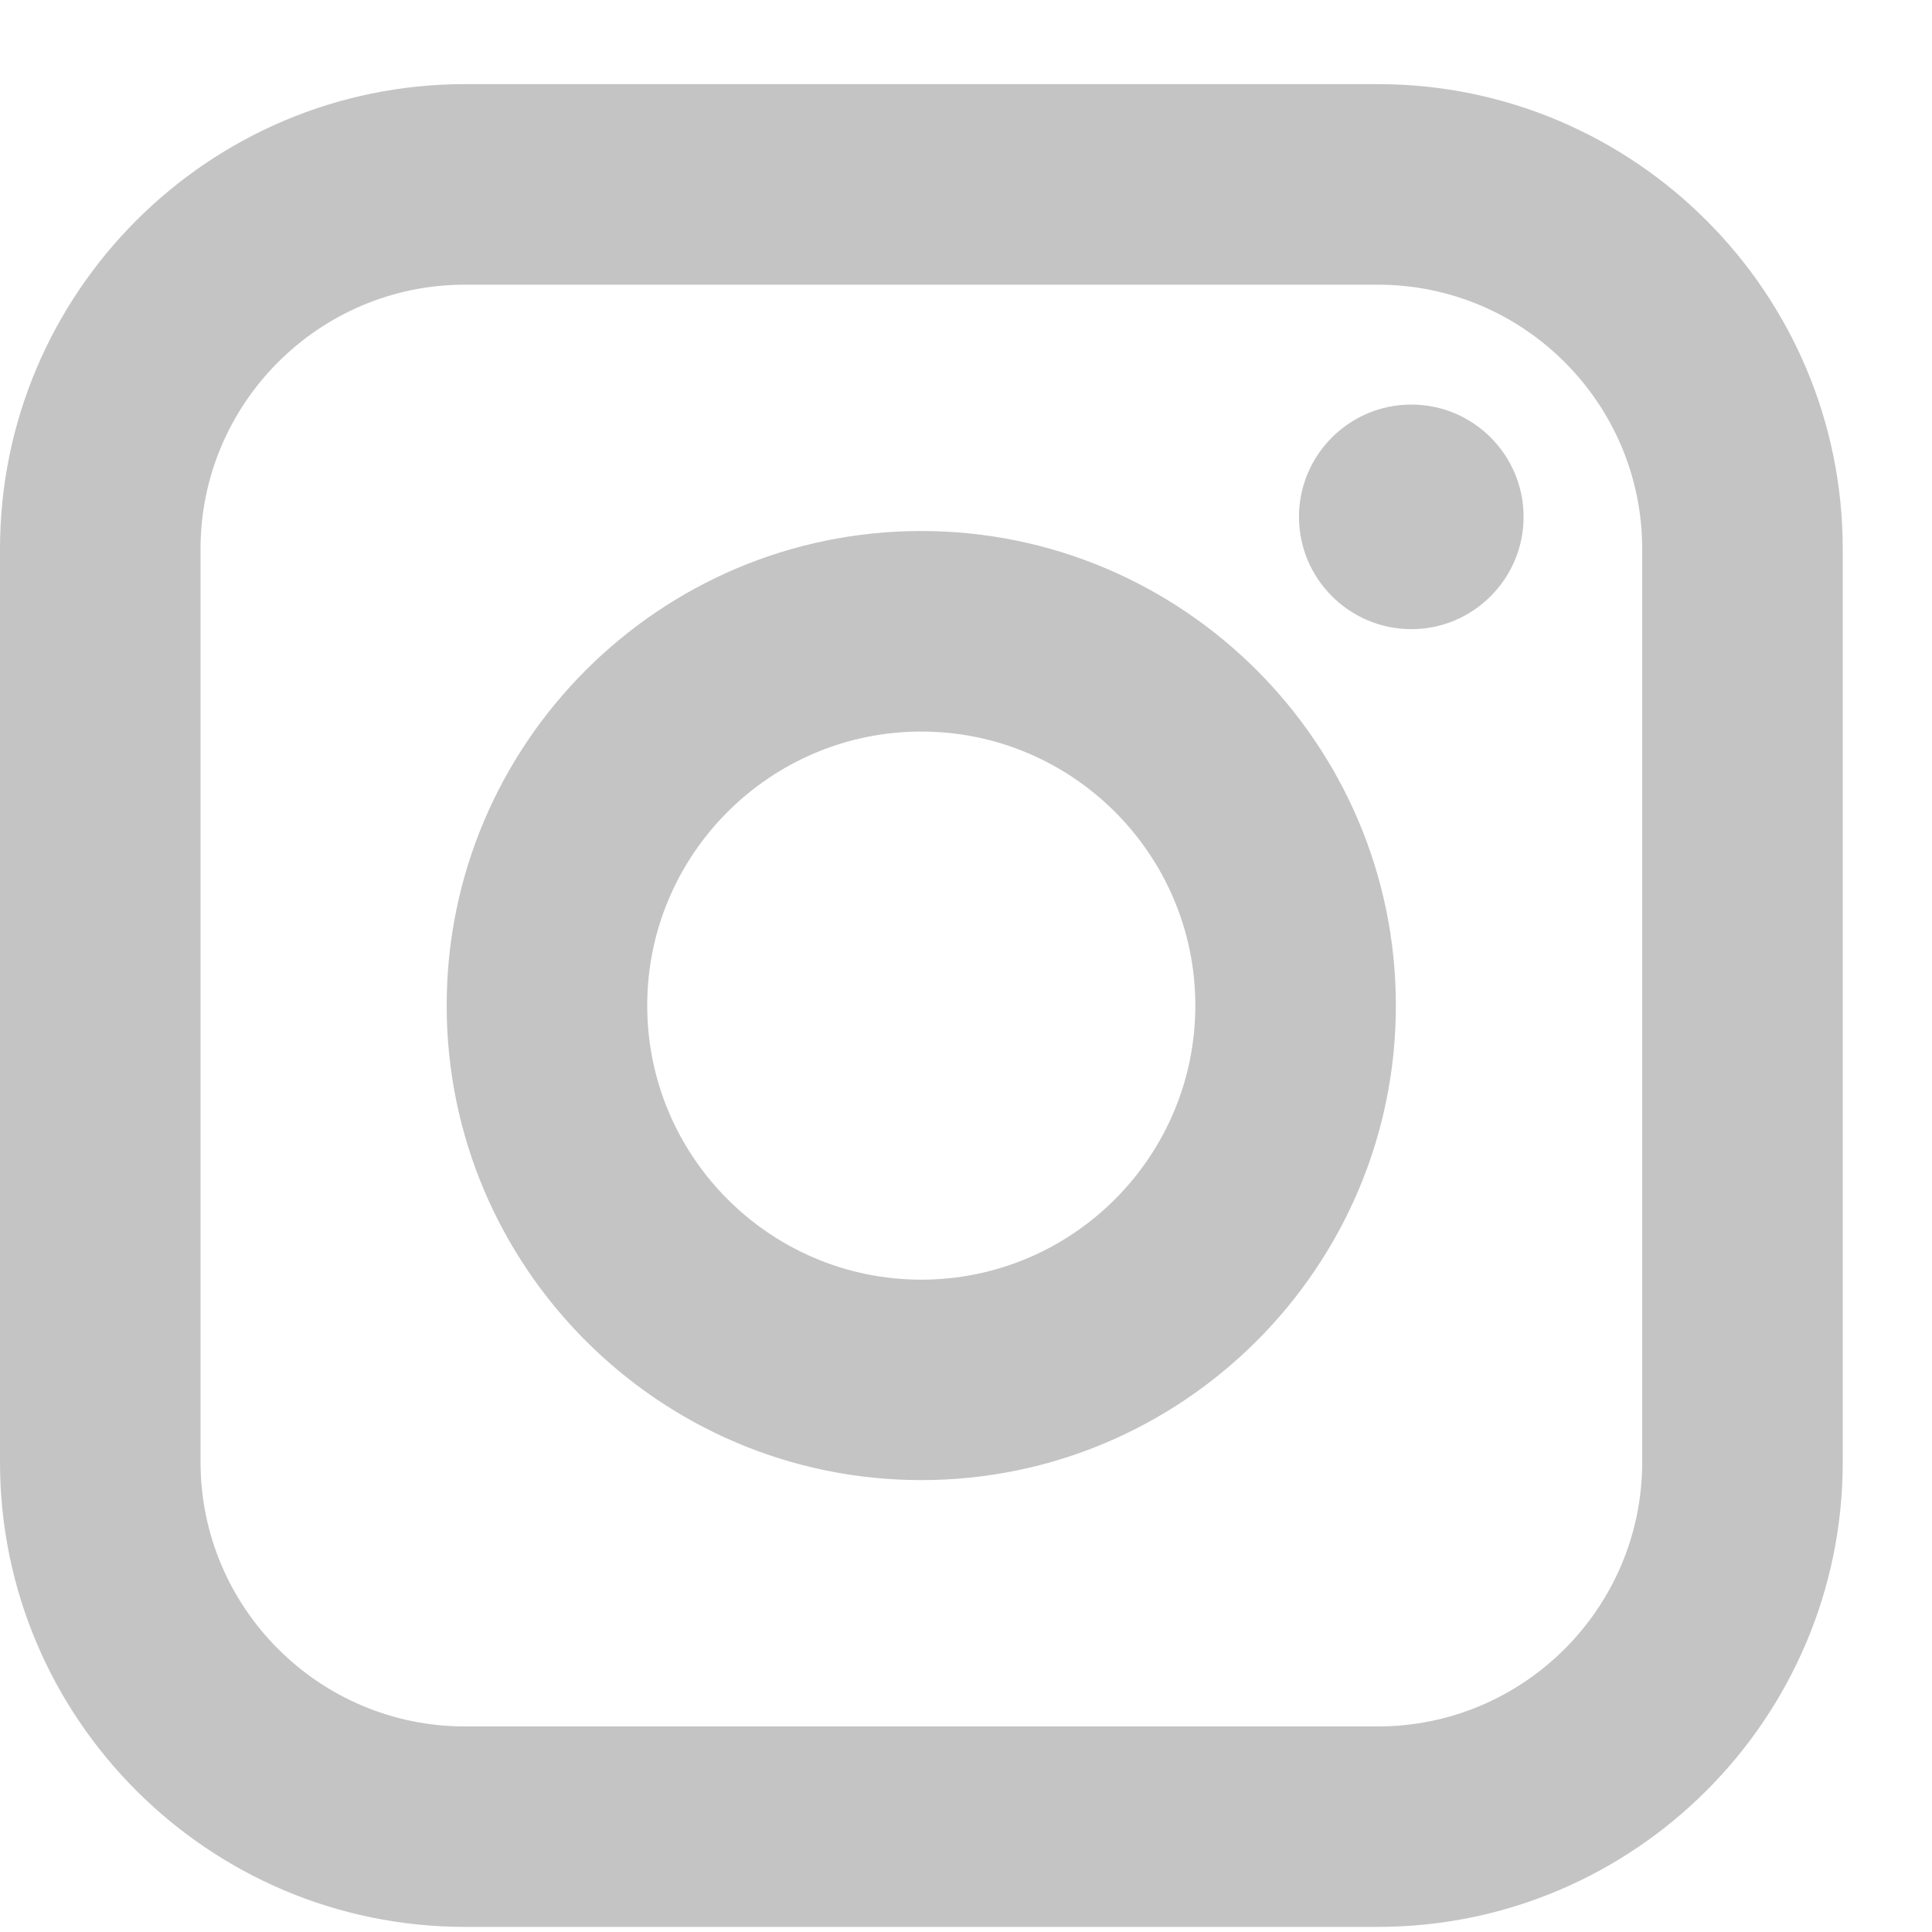 <svg width="20" height="20" viewBox="0 0 20 20" fill="none" xmlns="http://www.w3.org/2000/svg">
<path fill-rule="evenodd" clip-rule="evenodd" d="M14.264 0.871H4.812C2.159 0.871 0 3.03 0 5.683V15.136C0 17.789 2.159 19.947 4.812 19.947H14.264C16.918 19.947 19.076 17.789 19.076 15.136V5.683C19.076 3.03 16.918 0.871 14.264 0.871ZM17 15.136C17 16.644 15.773 17.872 14.264 17.872H4.812C3.304 17.872 2.076 16.644 2.076 15.136V5.683C2.076 4.175 3.304 2.947 4.812 2.947H14.264C15.773 2.947 17 4.175 17 5.683V15.136ZM14.61 6.513C13.969 6.513 13.447 5.991 13.447 5.35C13.447 4.709 13.969 4.188 14.61 4.188C15.251 4.188 15.772 4.709 15.772 5.35C15.772 5.991 15.251 6.513 14.61 6.513ZM4.624 10.409C4.624 7.7 6.828 5.497 9.537 5.497C12.246 5.497 14.45 7.701 14.45 10.409C14.45 13.118 12.246 15.322 9.537 15.322C6.828 15.322 4.624 13.118 4.624 10.409ZM6.7 10.409C6.7 11.974 7.973 13.247 9.537 13.247C11.101 13.247 12.374 11.974 12.374 10.409C12.374 8.845 11.101 7.573 9.537 7.573C7.973 7.573 6.7 8.845 6.7 10.409Z" fill="#C4C4C4"/>
</svg>
